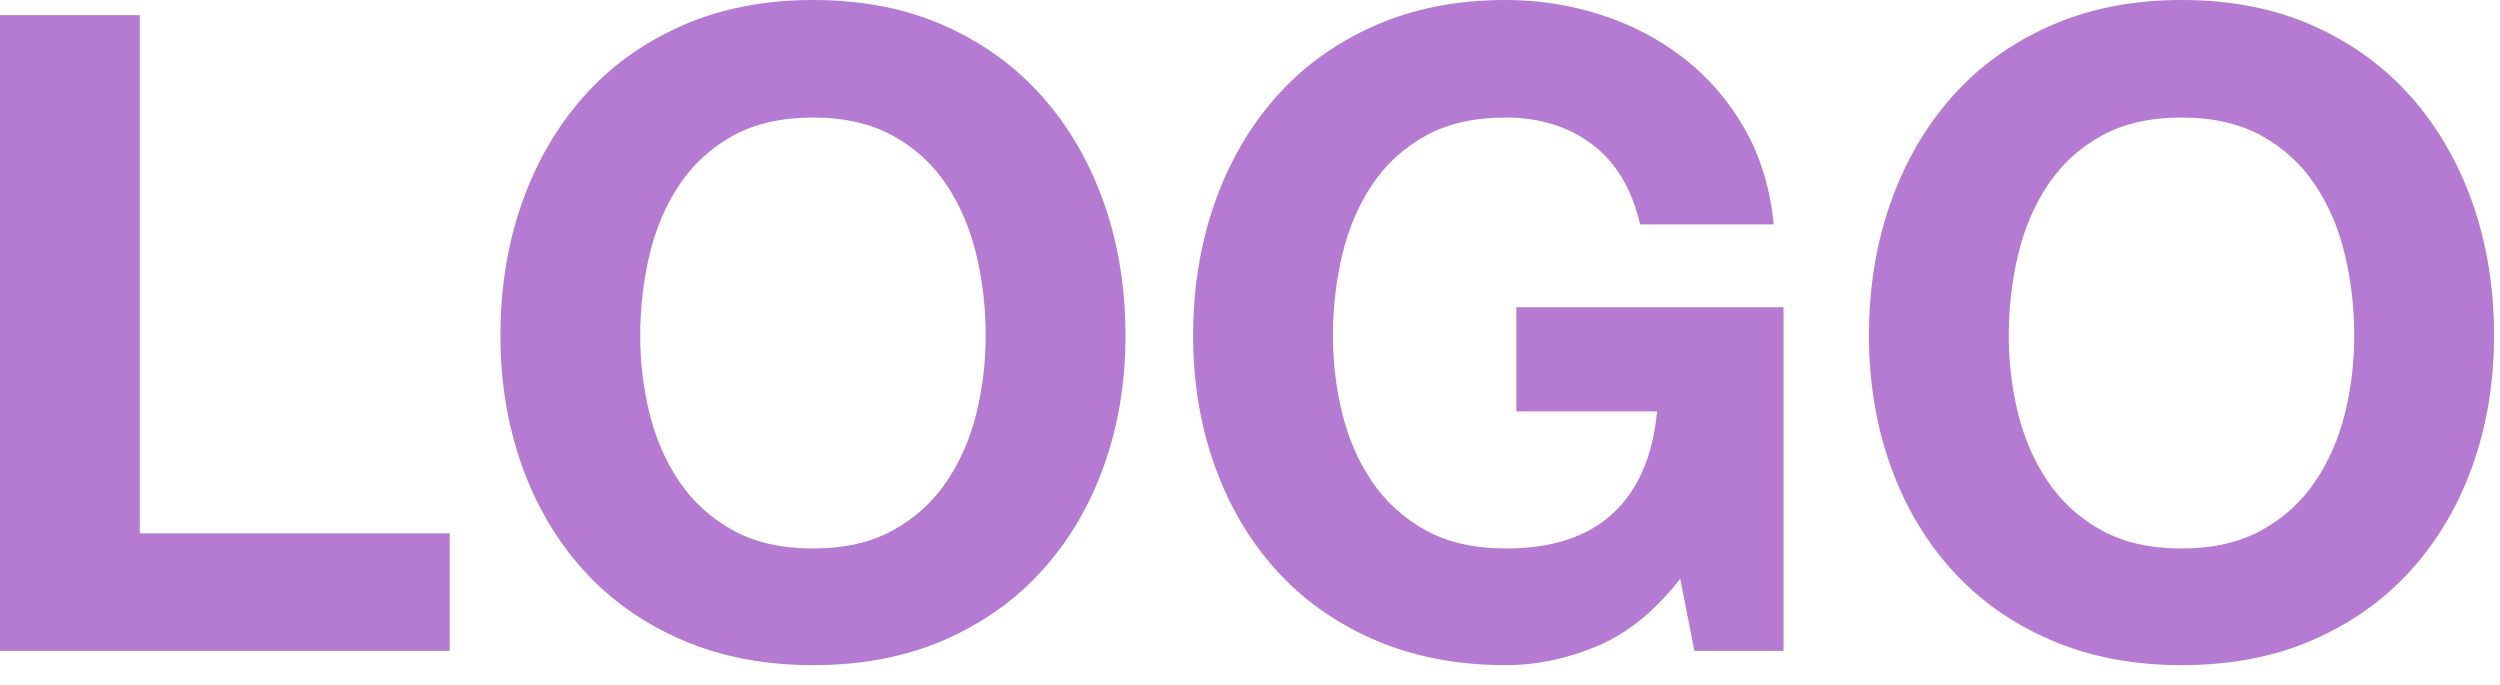 <?xml version="1.0" encoding="utf-8"?>
<svg width="73px" height="20px" viewBox="0 0 73 20" version="1.1" xmlns:xlink="http://www.w3.org/1999/xlink" xmlns="http://www.w3.org/2000/svg">
  <path d="M13.13 19.006L13.13 15.574L4.082 15.574L4.082 0.442L0 0.442L0 19.006L13.13 19.006ZM23.738 19.422C25.177 19.422 26.459 19.175 27.586 18.681C28.713 18.187 29.666 17.507 30.446 16.64C31.226 15.773 31.824 14.755 32.24 13.585C32.656 12.415 32.864 11.154 32.864 9.802C32.864 8.415 32.656 7.128 32.24 5.941C31.824 4.754 31.226 3.718 30.446 2.834C29.666 1.95 28.713 1.257 27.586 0.754C26.459 0.251 25.177 0 23.738 0C22.317 0 21.038 0.251 19.903 0.754C18.768 1.257 17.81 1.95 17.03 2.834C16.25 3.718 15.652 4.754 15.236 5.941C14.82 7.128 14.612 8.415 14.612 9.802C14.612 11.154 14.82 12.415 15.236 13.585C15.652 14.755 16.25 15.773 17.03 16.64C17.81 17.507 18.768 18.187 19.903 18.681C21.038 19.175 22.317 19.422 23.738 19.422ZM23.738 16.016C22.819 16.016 22.039 15.838 21.398 15.483C20.757 15.128 20.237 14.655 19.838 14.066C19.439 13.477 19.149 12.814 18.967 12.077C18.785 11.34 18.694 10.582 18.694 9.802C18.694 8.987 18.785 8.199 18.967 7.436C19.149 6.673 19.439 5.993 19.838 5.395C20.237 4.797 20.757 4.32 21.398 3.965C22.039 3.61 22.819 3.432 23.738 3.432C24.657 3.432 25.437 3.61 26.078 3.965C26.719 4.32 27.239 4.797 27.638 5.395C28.037 5.993 28.327 6.673 28.509 7.436C28.691 8.199 28.782 8.987 28.782 9.802C28.782 10.582 28.691 11.34 28.509 12.077C28.327 12.814 28.037 13.477 27.638 14.066C27.239 14.655 26.719 15.128 26.078 15.483C25.437 15.838 24.657 16.016 23.738 16.016ZM43.966 19.422C44.867 19.422 45.76 19.236 46.644 18.863C47.528 18.49 48.334 17.836 49.062 16.9L49.478 19.006L52.078 19.006L52.078 8.97L44.278 8.97L44.278 12.012L48.386 12.012C48.265 13.312 47.836 14.304 47.099 14.989C46.362 15.674 45.318 16.016 43.966 16.016C43.047 16.016 42.267 15.838 41.626 15.483C40.985 15.128 40.465 14.655 40.066 14.066C39.667 13.477 39.377 12.814 39.195 12.077C39.013 11.34 38.922 10.582 38.922 9.802C38.922 8.987 39.013 8.199 39.195 7.436C39.377 6.673 39.667 5.993 40.066 5.395C40.465 4.797 40.985 4.32 41.626 3.965C42.267 3.61 43.047 3.432 43.966 3.432C44.954 3.432 45.795 3.692 46.488 4.212C47.181 4.732 47.649 5.512 47.892 6.552L51.792 6.552C51.688 5.495 51.402 4.559 50.934 3.744C50.466 2.929 49.872 2.245 49.153 1.69C48.434 1.135 47.628 0.715 46.735 0.429C45.842 0.143 44.919 0 43.966 0C42.545 0 41.266 0.251 40.131 0.754C38.996 1.257 38.038 1.95 37.258 2.834C36.478 3.718 35.88 4.754 35.464 5.941C35.048 7.128 34.84 8.415 34.84 9.802C34.84 11.154 35.048 12.415 35.464 13.585C35.88 14.755 36.478 15.773 37.258 16.64C38.038 17.507 38.996 18.187 40.131 18.681C41.266 19.175 42.545 19.422 43.966 19.422ZM63.7 19.422C65.139 19.422 66.421 19.175 67.548 18.681C68.675 18.187 69.628 17.507 70.408 16.64C71.188 15.773 71.786 14.755 72.202 13.585C72.618 12.415 72.826 11.154 72.826 9.802C72.826 8.415 72.618 7.128 72.202 5.941C71.786 4.754 71.188 3.718 70.408 2.834C69.628 1.95 68.675 1.257 67.548 0.754C66.421 0.251 65.139 0 63.7 0C62.279 0 61 0.251 59.865 0.754C58.73 1.257 57.772 1.95 56.992 2.834C56.212 3.718 55.614 4.754 55.198 5.941C54.782 7.128 54.574 8.415 54.574 9.802C54.574 11.154 54.782 12.415 55.198 13.585C55.614 14.755 56.212 15.773 56.992 16.64C57.772 17.507 58.73 18.187 59.865 18.681C61 19.175 62.279 19.422 63.7 19.422ZM63.7 16.016C62.781 16.016 62.001 15.838 61.36 15.483C60.719 15.128 60.199 14.655 59.8 14.066C59.401 13.477 59.111 12.814 58.929 12.077C58.747 11.34 58.656 10.582 58.656 9.802C58.656 8.987 58.747 8.199 58.929 7.436C59.111 6.673 59.401 5.993 59.8 5.395C60.199 4.797 60.719 4.32 61.36 3.965C62.001 3.61 62.781 3.432 63.7 3.432C64.619 3.432 65.399 3.61 66.04 3.965C66.681 4.32 67.201 4.797 67.6 5.395C67.999 5.993 68.289 6.673 68.471 7.436C68.653 8.199 68.744 8.987 68.744 9.802C68.744 10.582 68.653 11.34 68.471 12.077C68.289 12.814 67.999 13.477 67.6 14.066C67.201 14.655 66.681 15.128 66.04 15.483C65.399 15.838 64.619 16.016 63.7 16.016Z" id="LOGO" fill="#B57AD2" stroke="none" />
</svg>